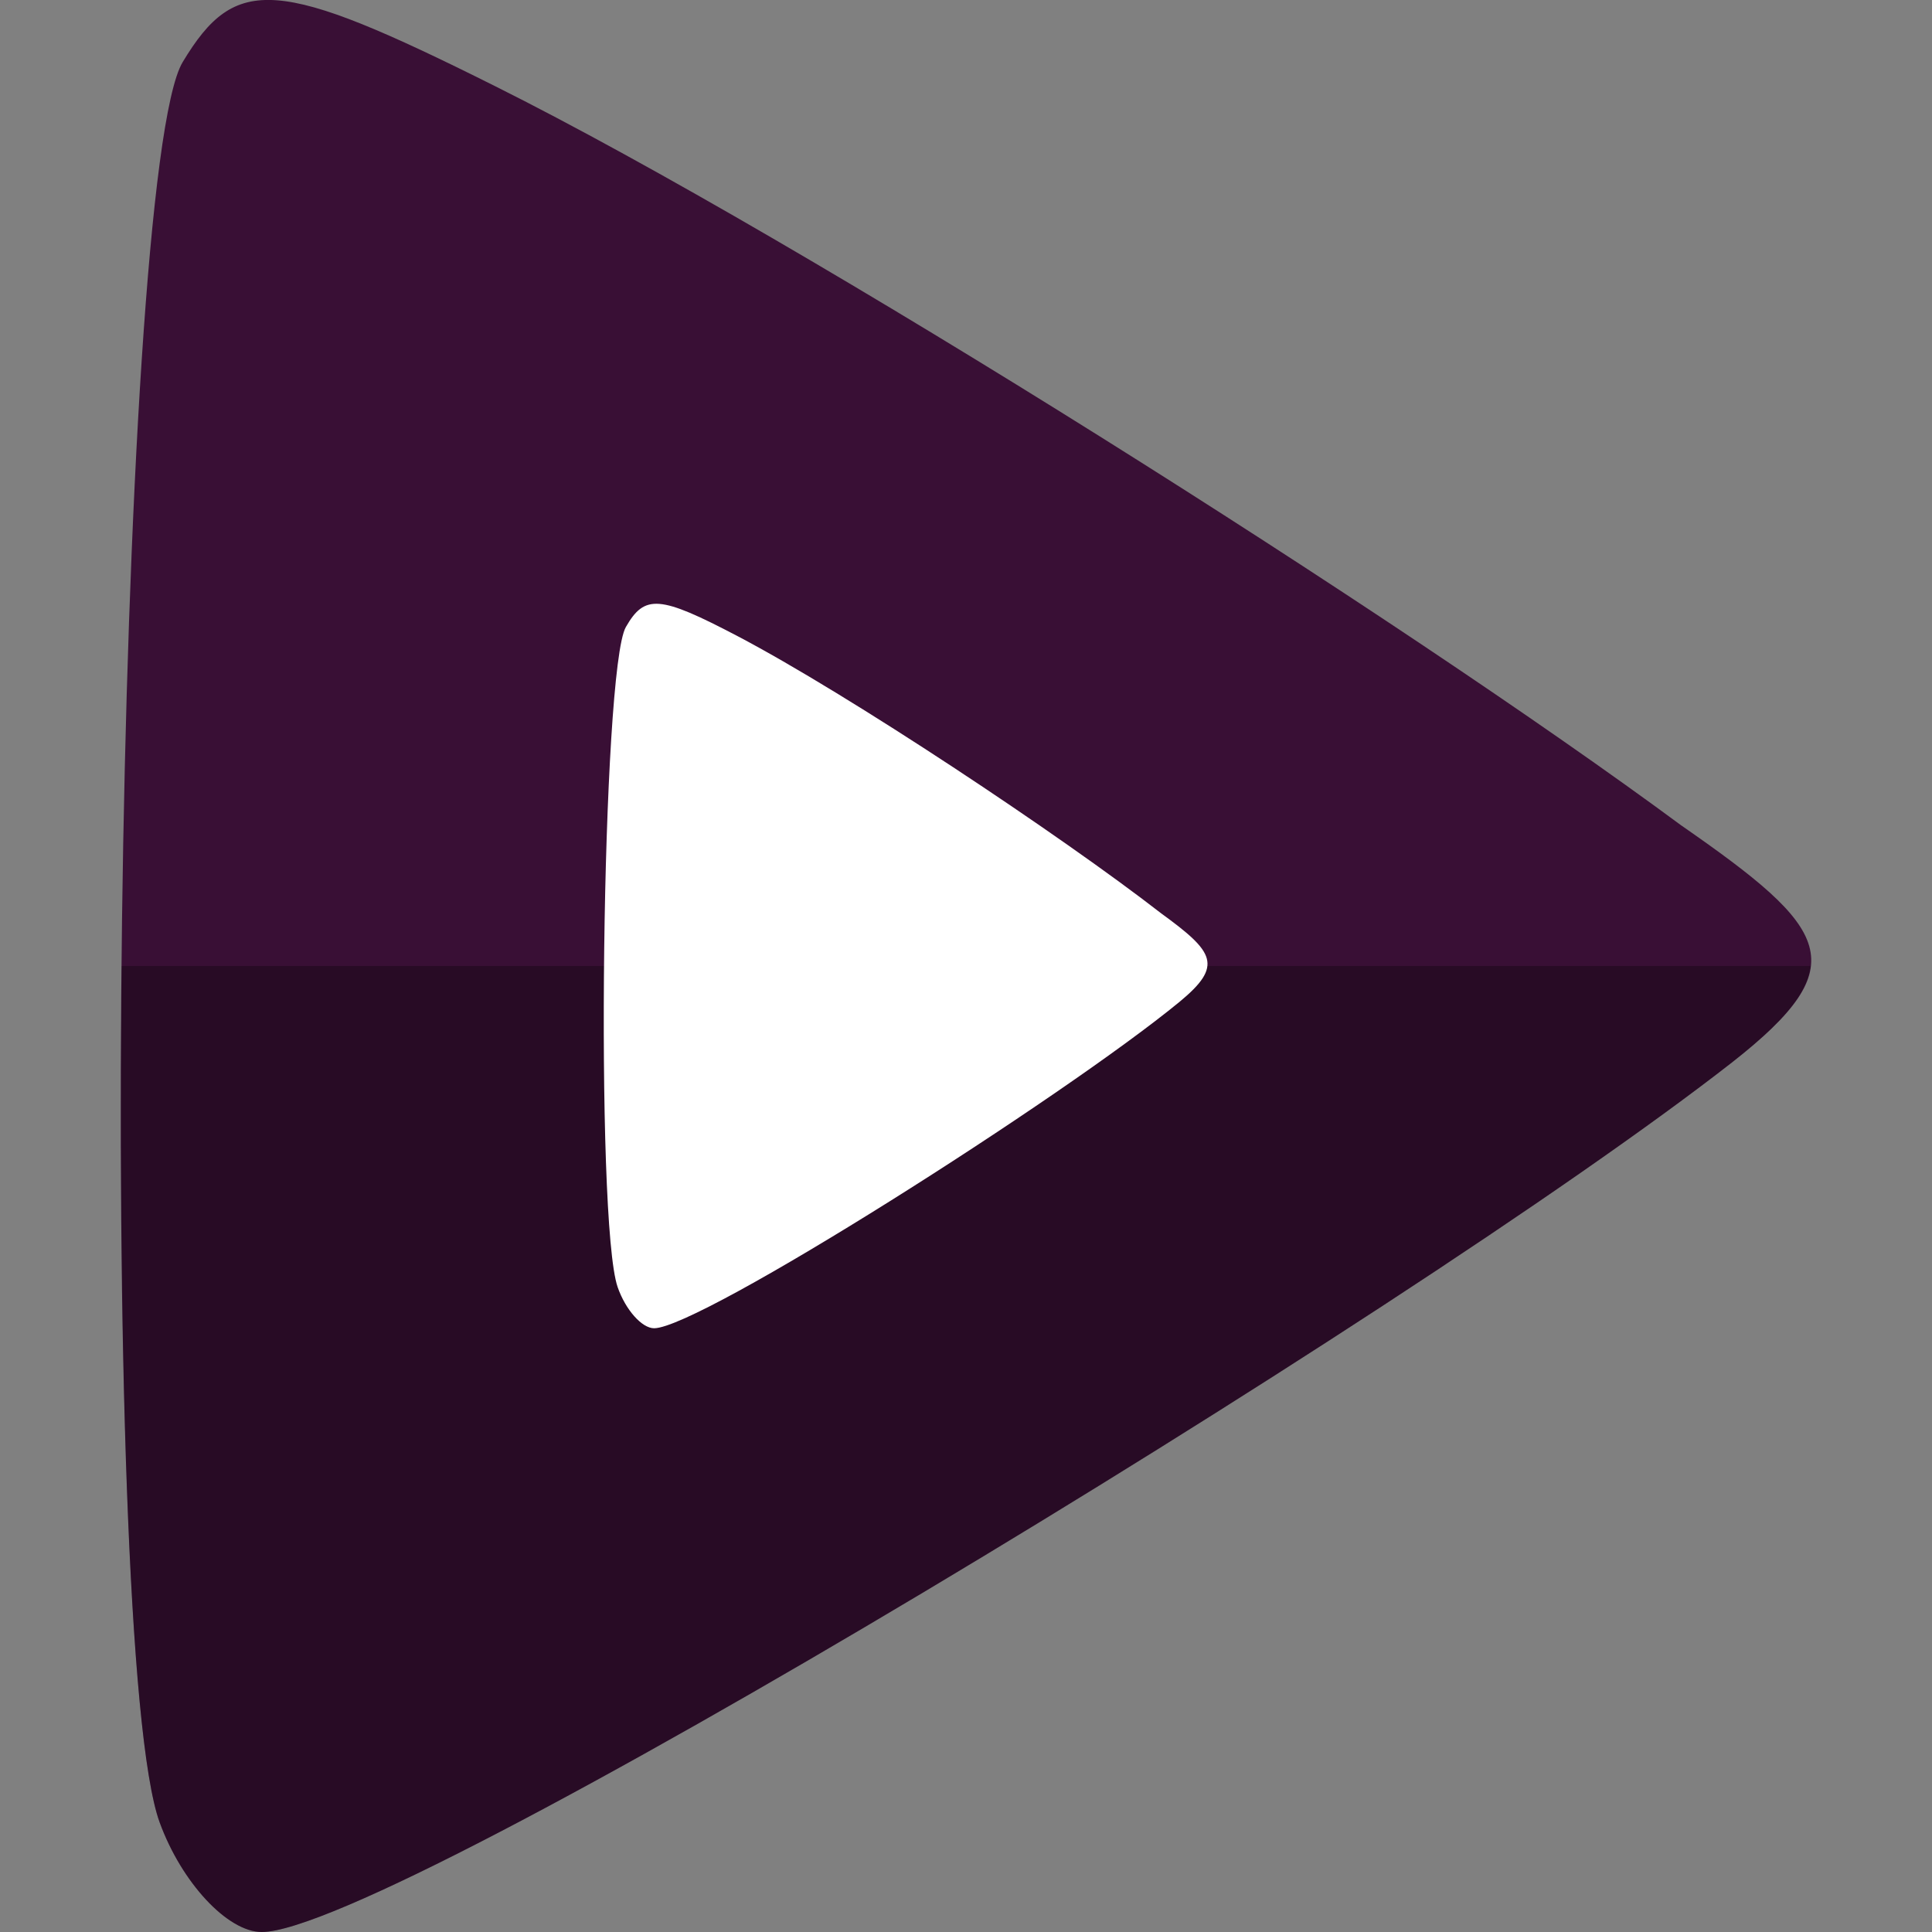 <svg xmlns="http://www.w3.org/2000/svg" width="16" height="16" version="1">
 <rect width="100%" height="100%" fill="#808080" stroke="none"/>
 <path style="fill:#390f35" d="M 1.322,15.092 C 0.795,13.647 0.955,1.442 1.513,0.514 c 0.438,-0.728 0.784,-0.702 2.584,0.198 C 6.675,1.999 11.604,5.121 13.921,6.834 15.16,7.694 15.372,7.99 14.348,8.795 11.642,10.909 3.23,16 2.168,16 c -0.283,0 -0.664,-0.409 -0.846,-0.908 z"/>
 <path style="opacity:0.3" d="m 1.008,8 c -0.032,3.218 0.061,6.397 0.314,7.091 C 1.504,15.591 1.885,16 2.168,16 3.23,16 11.642,10.91 14.348,8.795 14.76,8.471 14.969,8.229 14.994,8 Z"/>
 <path style="fill:#ffffff" d="M 5.115,10.659 C 4.927,10.118 4.984,5.541 5.183,5.193 5.339,4.92 5.463,4.93 6.106,5.267 7.027,5.75 8.787,6.92 9.615,7.563 10.057,7.885 10.133,7.996 9.767,8.298 8.801,9.091 5.796,11 5.417,11 5.316,11 5.18,10.847 5.115,10.659 Z"/>
</svg>
